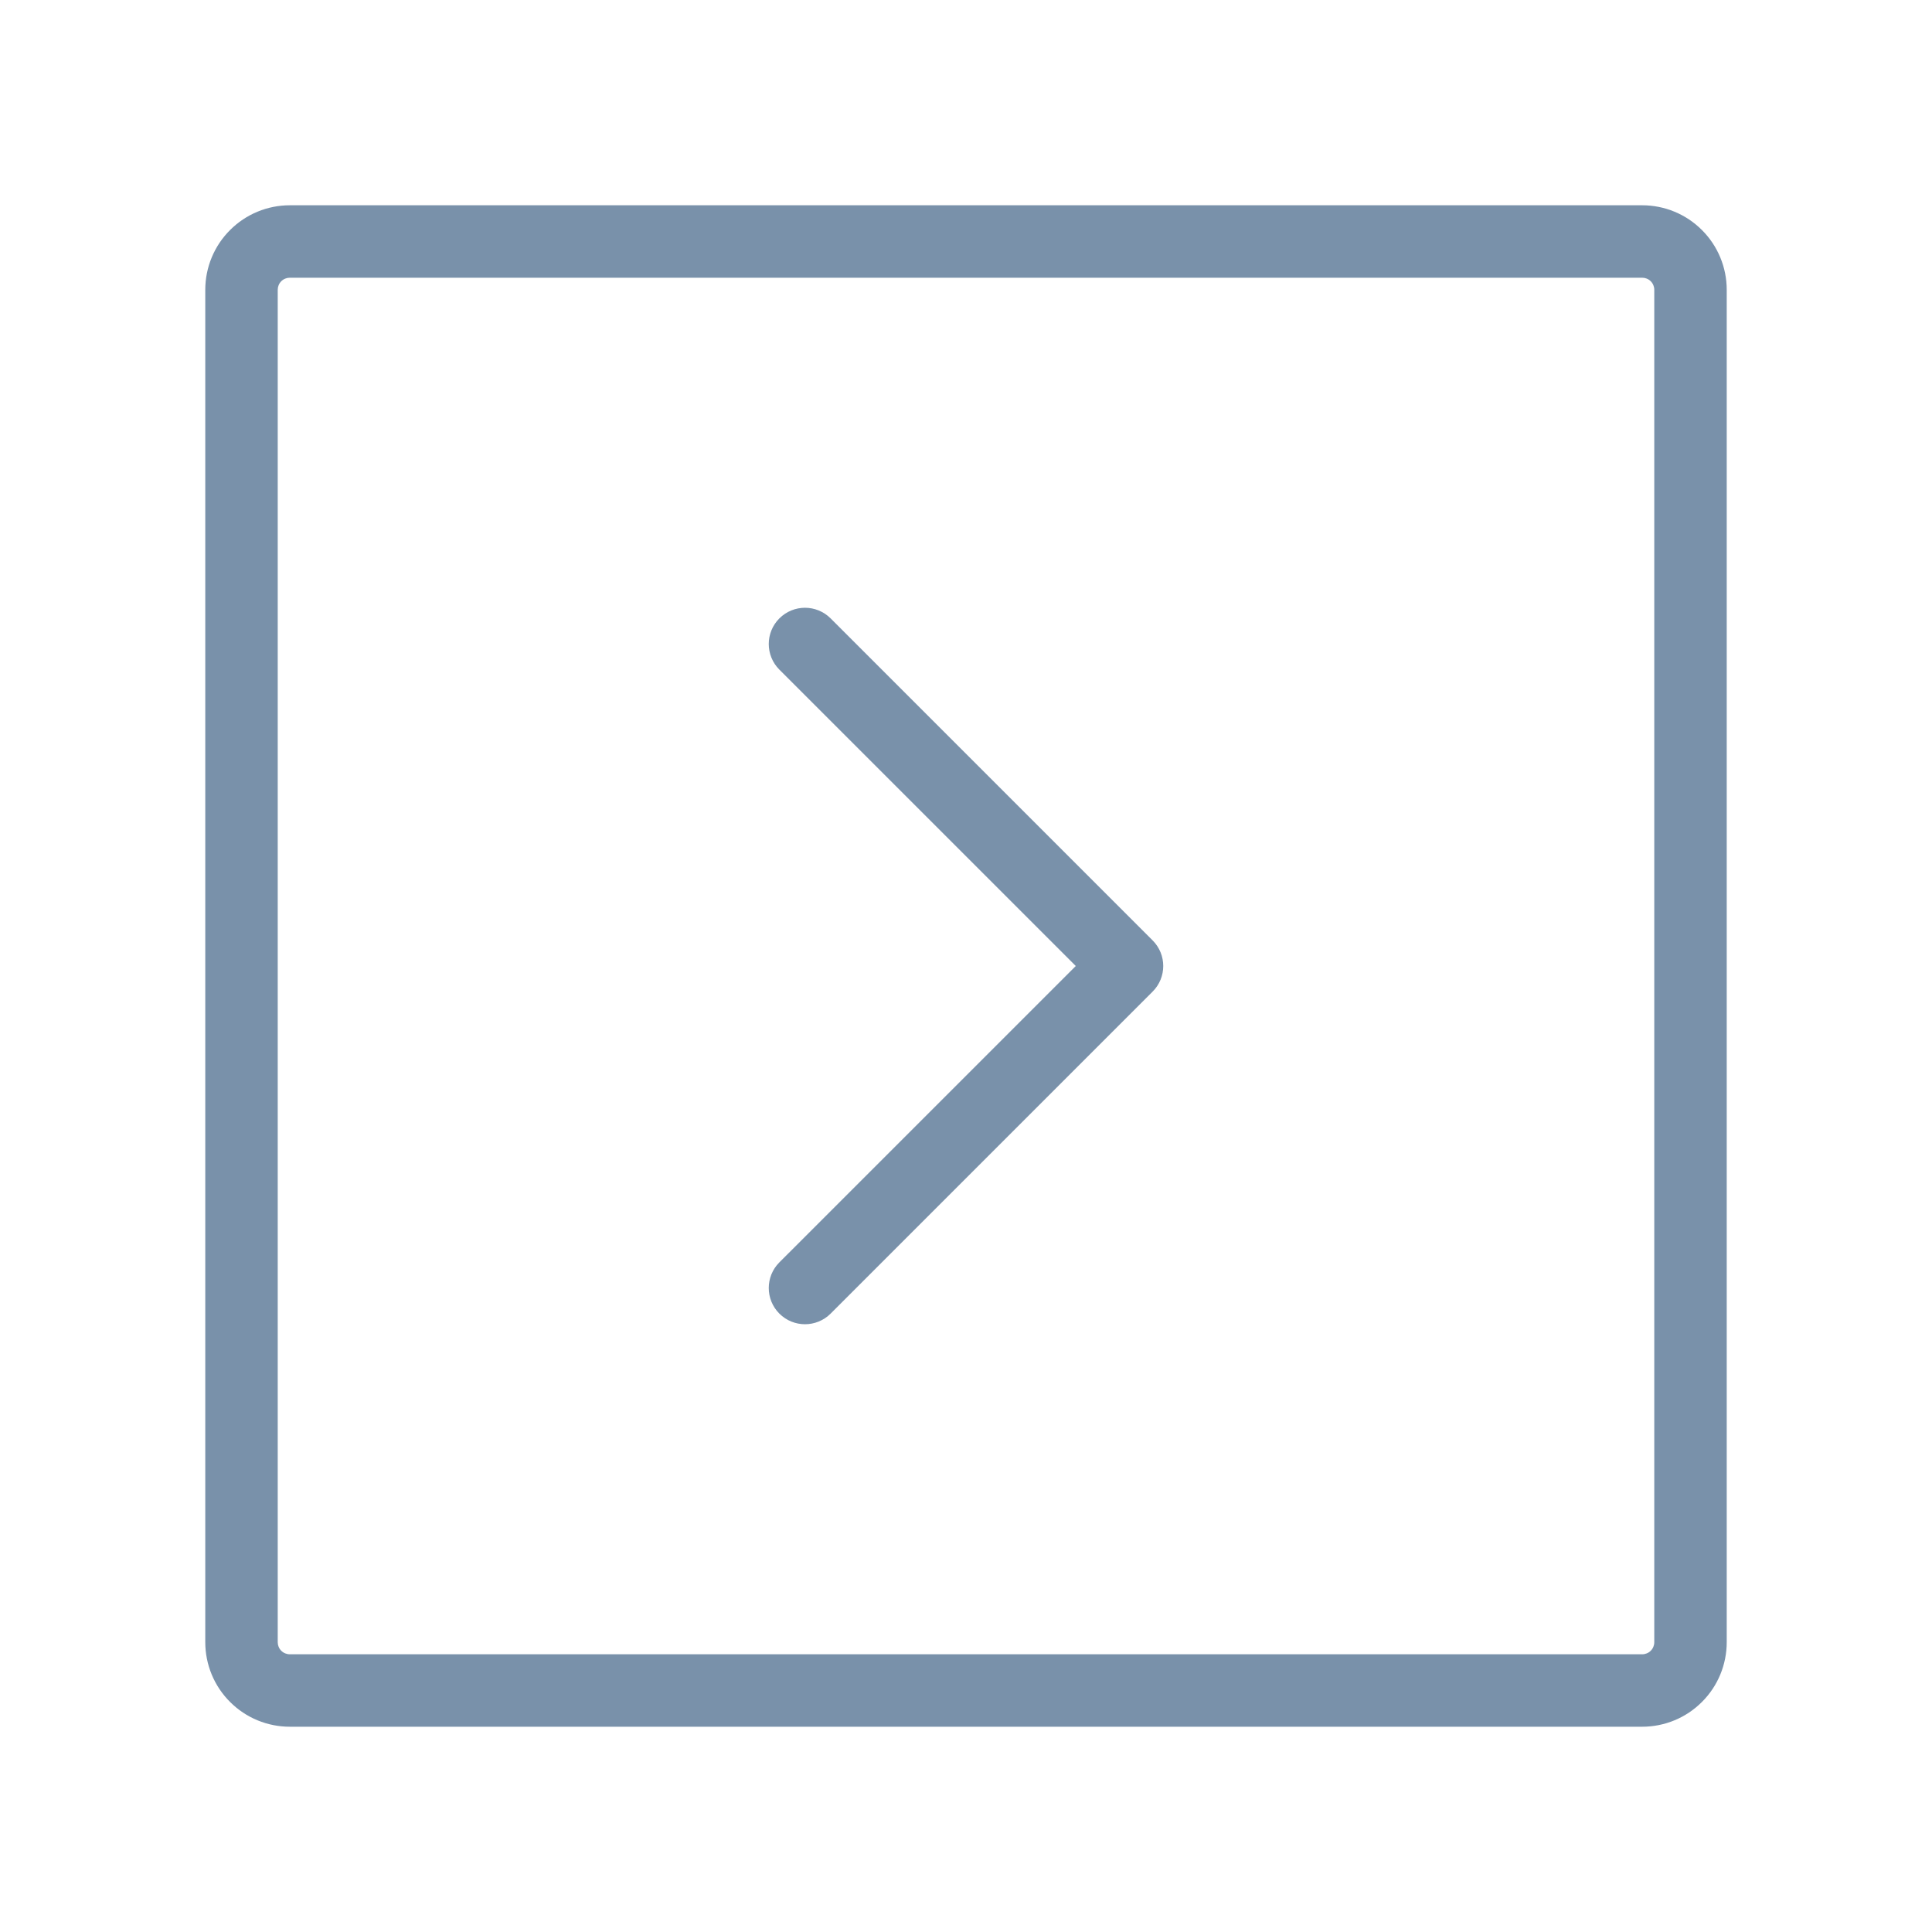 <svg xmlns="http://www.w3.org/2000/svg" width="40" height="40" viewBox="0 0 40 40" fill="none">
    <g filter="url(#filter0_d_54_12628)">
        <path d="M34 31V31.75V31ZM6 31V31.75V31ZM5 30H4.25H5ZM5 2L4.25 2L5 2ZM34 1V1.75V1ZM35 2H35.75H35ZM35 30H34.25H35ZM17.197 8.803C16.904 8.51 16.429 8.51 16.136 8.803C15.843 9.096 15.843 9.571 16.136 9.864L17.197 8.803ZM23.333 16L23.864 16.53C24.157 16.237 24.157 15.763 23.864 15.47L23.333 16ZM16.136 22.136C15.843 22.429 15.843 22.904 16.136 23.197C16.429 23.49 16.904 23.49 17.197 23.197L16.136 22.136ZM34 30.25L6 30.25V31.75L34 31.75V30.25ZM6 30.25C5.934 30.25 5.87 30.224 5.823 30.177L4.763 31.237C5.091 31.566 5.536 31.75 6 31.75V30.25ZM5.823 30.177C5.776 30.13 5.75 30.066 5.75 30H4.25C4.25 30.464 4.434 30.909 4.763 31.237L5.823 30.177ZM5.75 30L5.75 2L4.25 2L4.25 30H5.75ZM5.75 2C5.75 1.934 5.776 1.87 5.823 1.823L4.763 0.763C4.434 1.091 4.25 1.536 4.25 2L5.75 2ZM5.823 1.823C5.87 1.776 5.934 1.75 6 1.75V0.25C5.536 0.25 5.091 0.434 4.763 0.763L5.823 1.823ZM6 1.75L34 1.75V0.25L6 0.25V1.75ZM34 1.75C34.066 1.75 34.13 1.776 34.177 1.823L35.237 0.763C34.909 0.434 34.464 0.25 34 0.25V1.75ZM34.177 1.823C34.224 1.87 34.25 1.934 34.25 2H35.75C35.75 1.536 35.566 1.091 35.237 0.763L34.177 1.823ZM34.25 2V30H35.75V2H34.25ZM34.25 30C34.25 30.066 34.224 30.13 34.177 30.177L35.237 31.237C35.566 30.909 35.75 30.464 35.75 30H34.25ZM34.177 30.177C34.13 30.224 34.066 30.25 34 30.25V31.75C34.464 31.75 34.909 31.566 35.237 31.237L34.177 30.177ZM16.136 9.864L22.803 16.53L23.864 15.47L17.197 8.803L16.136 9.864ZM22.803 15.47L16.136 22.136L17.197 23.197L23.864 16.53L22.803 15.47Z" fill="#214972" fill-opacity="0.6" />
    </g>
    <defs>
        <filter id="filter0_d_54_12628" x="0.25" y="0.25" width="39.5" height="39.5" filterUnits="userSpaceOnUse" color-interpolation-filters="sRGB">
            <feFlood flood-opacity="0" result="BackgroundImageFix" />
            <feColorMatrix in="SourceAlpha" type="matrix" values="0 0 0 0 0 0 0 0 0 0 0 0 0 0 0 0 0 0 127 0" result="hardAlpha" />
            <feOffset dy="4" />
            <feGaussianBlur stdDeviation="2" />
            <feComposite in2="hardAlpha" operator="out" />
            <feColorMatrix type="matrix" values="0 0 0 0 0.157 0 0 0 0 0.212 0 0 0 0 0.353 0 0 0 0.25 0" />
            <feBlend mode="normal" in2="BackgroundImageFix" result="effect1_dropShadow_54_12628" />
            <feBlend mode="normal" in="SourceGraphic" in2="effect1_dropShadow_54_12628" result="shape" />
        </filter>
    </defs>
</svg>